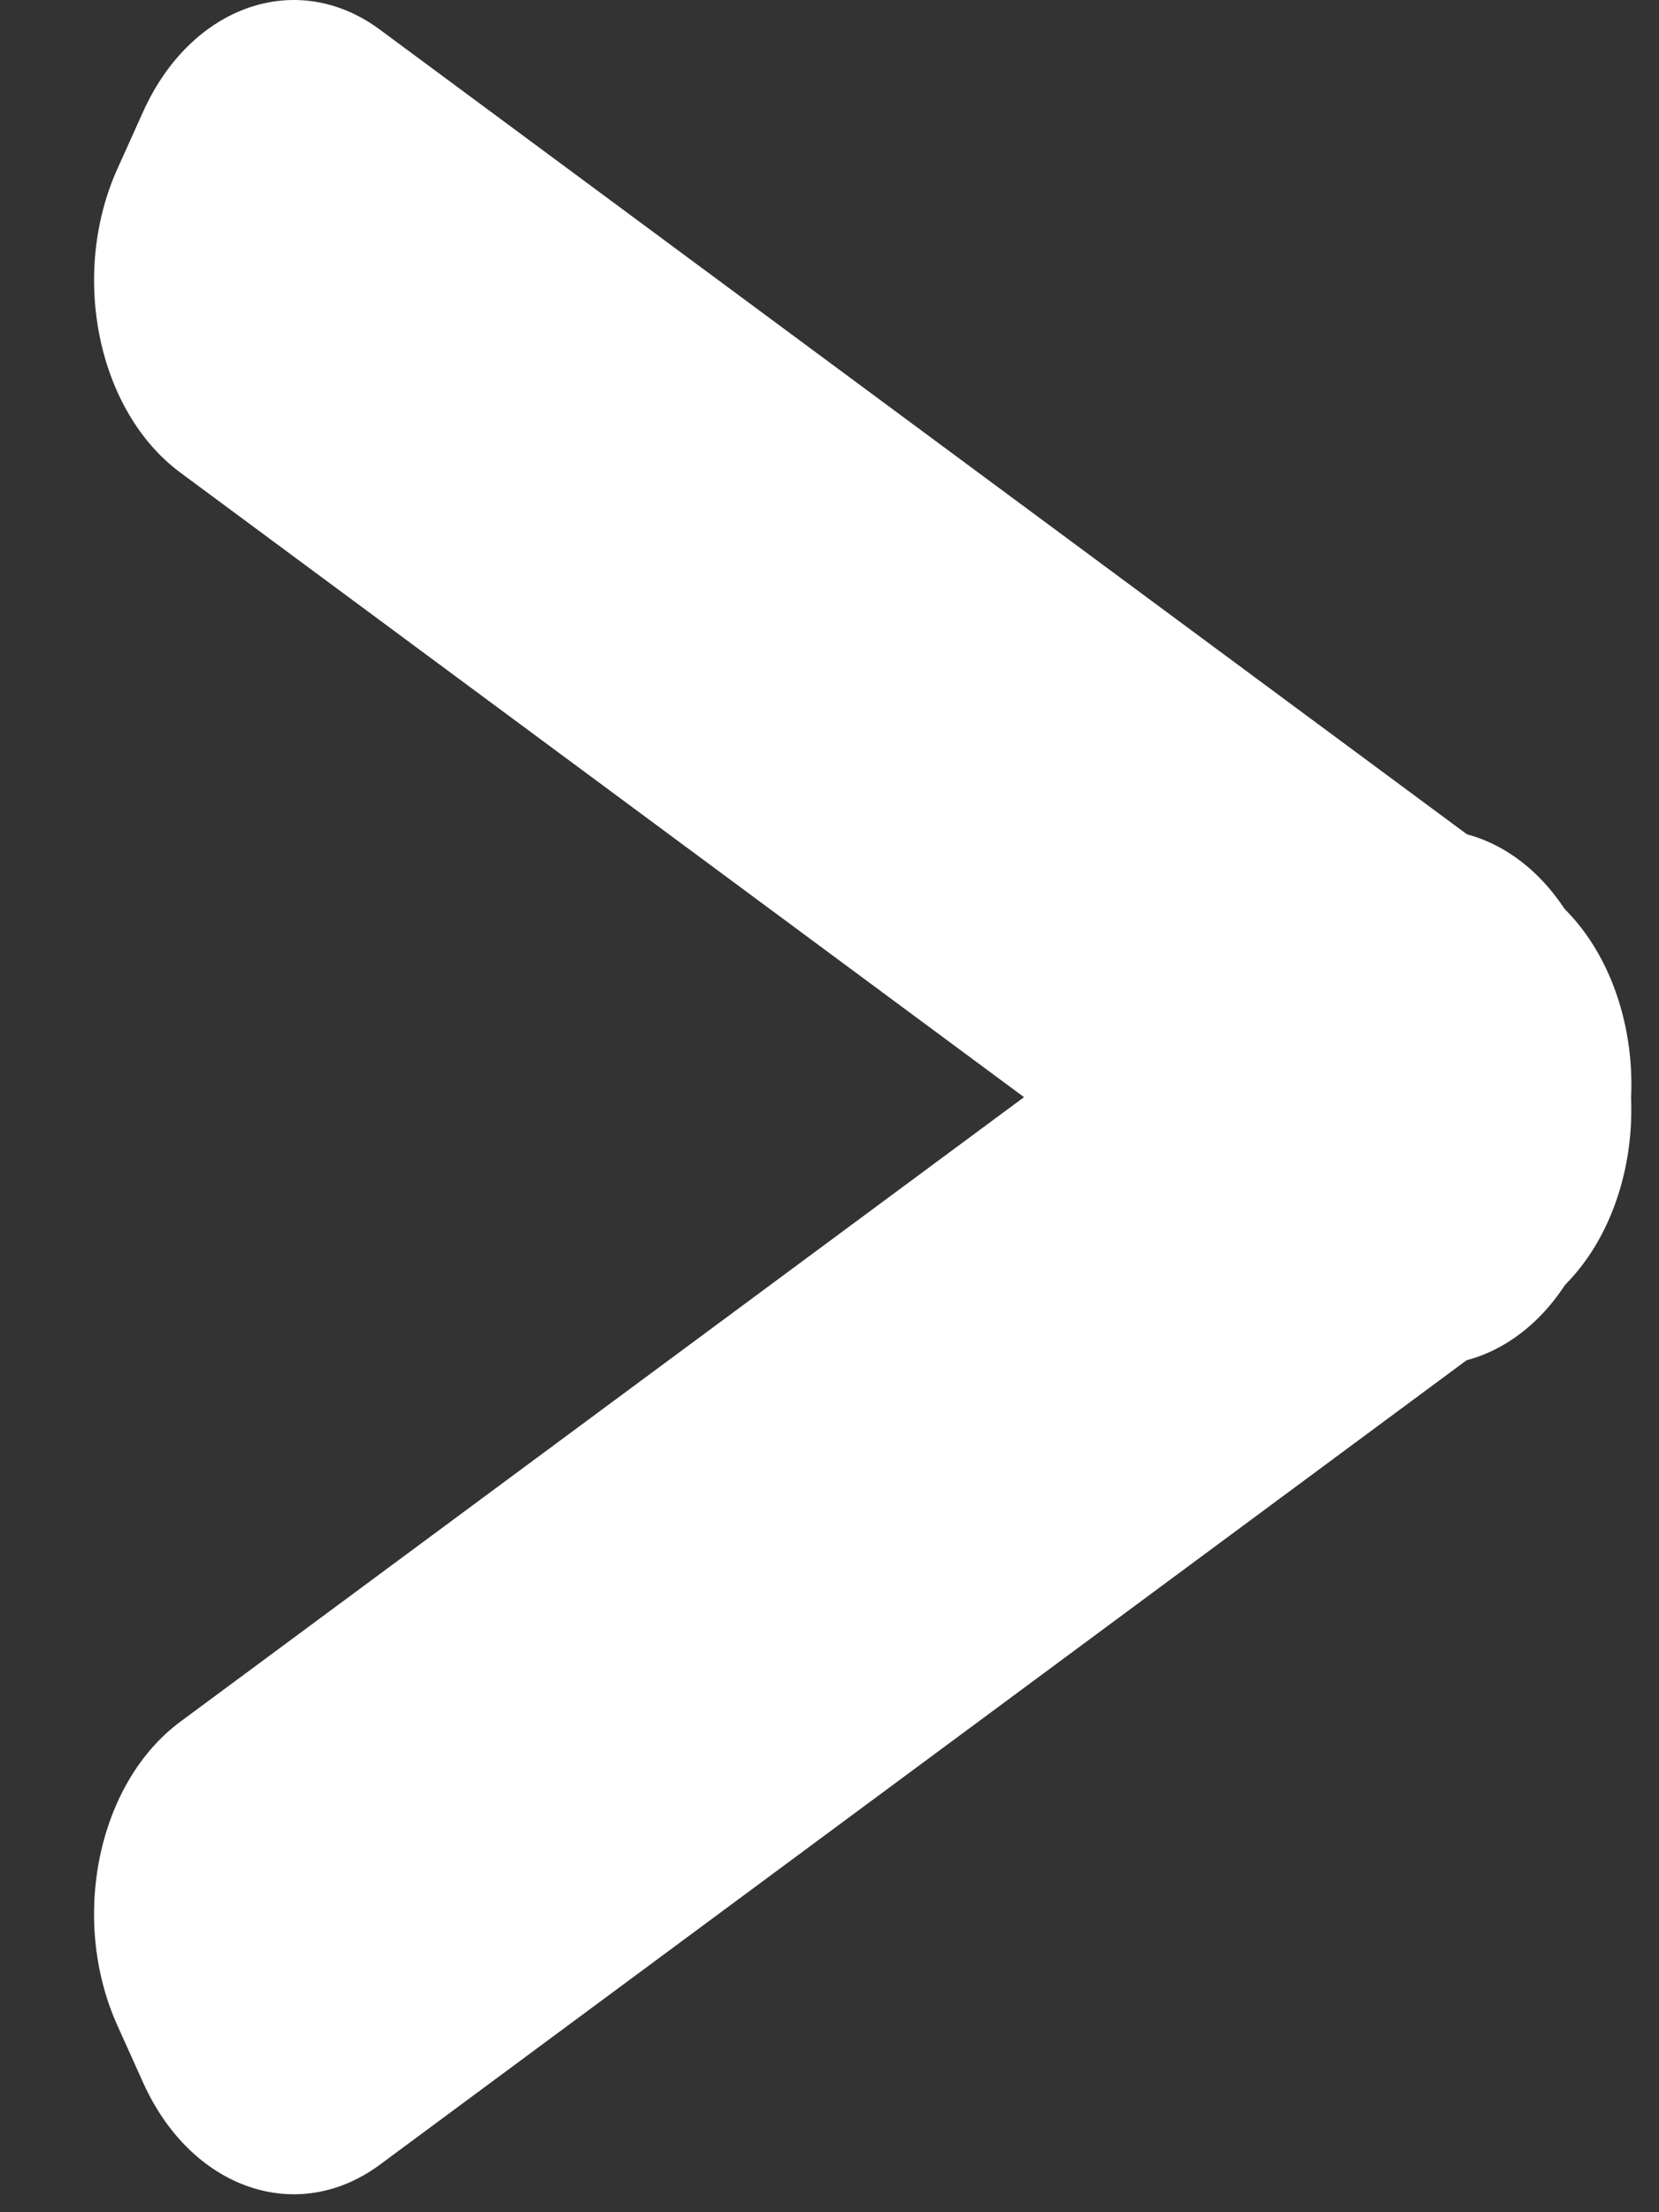 <?xml version="1.0" encoding="utf-8"?>
<!-- Generator: Adobe Illustrator 17.0.0, SVG Export Plug-In . SVG Version: 6.00 Build 0)  -->
<!DOCTYPE svg PUBLIC "-//W3C//DTD SVG 1.1//EN" "http://www.w3.org/Graphics/SVG/1.1/DTD/svg11.dtd">
<svg version="1.1" id="Layer_1" xmlns="http://www.w3.org/2000/svg" xmlns:xlink="http://www.w3.org/1999/xlink" x="0px" y="0px"
	 width="15px" height="20px" viewBox="0 0 15 20" enable-background="new 0 0 15 20" xml:space="preserve">
<rect x="0" y="0" width="15" height="20" fill="#333333" stroke="none"/>
<desc>Created with Sketch.</desc>
<g id="Index">
	<g id="start" transform="translate(-619, -1361)">
		<g id="Group-14" transform="translate(-31, 709)">
			<g id="Group-12" transform="translate(616, 636)">
				
					<g id="Group-2-Copy-11" transform="translate(41.5, 26) scale(-1, 1) translate(-41.5, -26) translate(34, 16)">
					<g id="Group">
						<path id="Rectangle-5-Copy-4" fill="#FFFFFF" d="M0.461,10.814C0.027,9.85,0.283,8.618,1.031,8.065l10.534-7.797
							c0.748-0.554,1.707-0.221,2.141,0.742l0.232,0.515c0.434,0.964,0.178,2.195-0.569,2.748L2.834,12.071
							c-0.748,0.554-1.707,0.221-2.141-0.742"/>
						<path id="Rectangle-5-Copy-5" fill="#FFFFFF" d="M0.694,8.51c0.434-0.964,1.394-1.295,2.141-0.742l10.534,7.797
							c0.748,0.554,1.003,1.785,0.569,2.748l-0.232,0.515c-0.434,0.964-1.394,1.295-2.141,0.742L1.031,11.773
							c-0.748-0.554-1.003-1.785-0.569-2.748"/>
					</g>
				</g>
			</g>
		</g>
	</g>
</g>
</svg>
